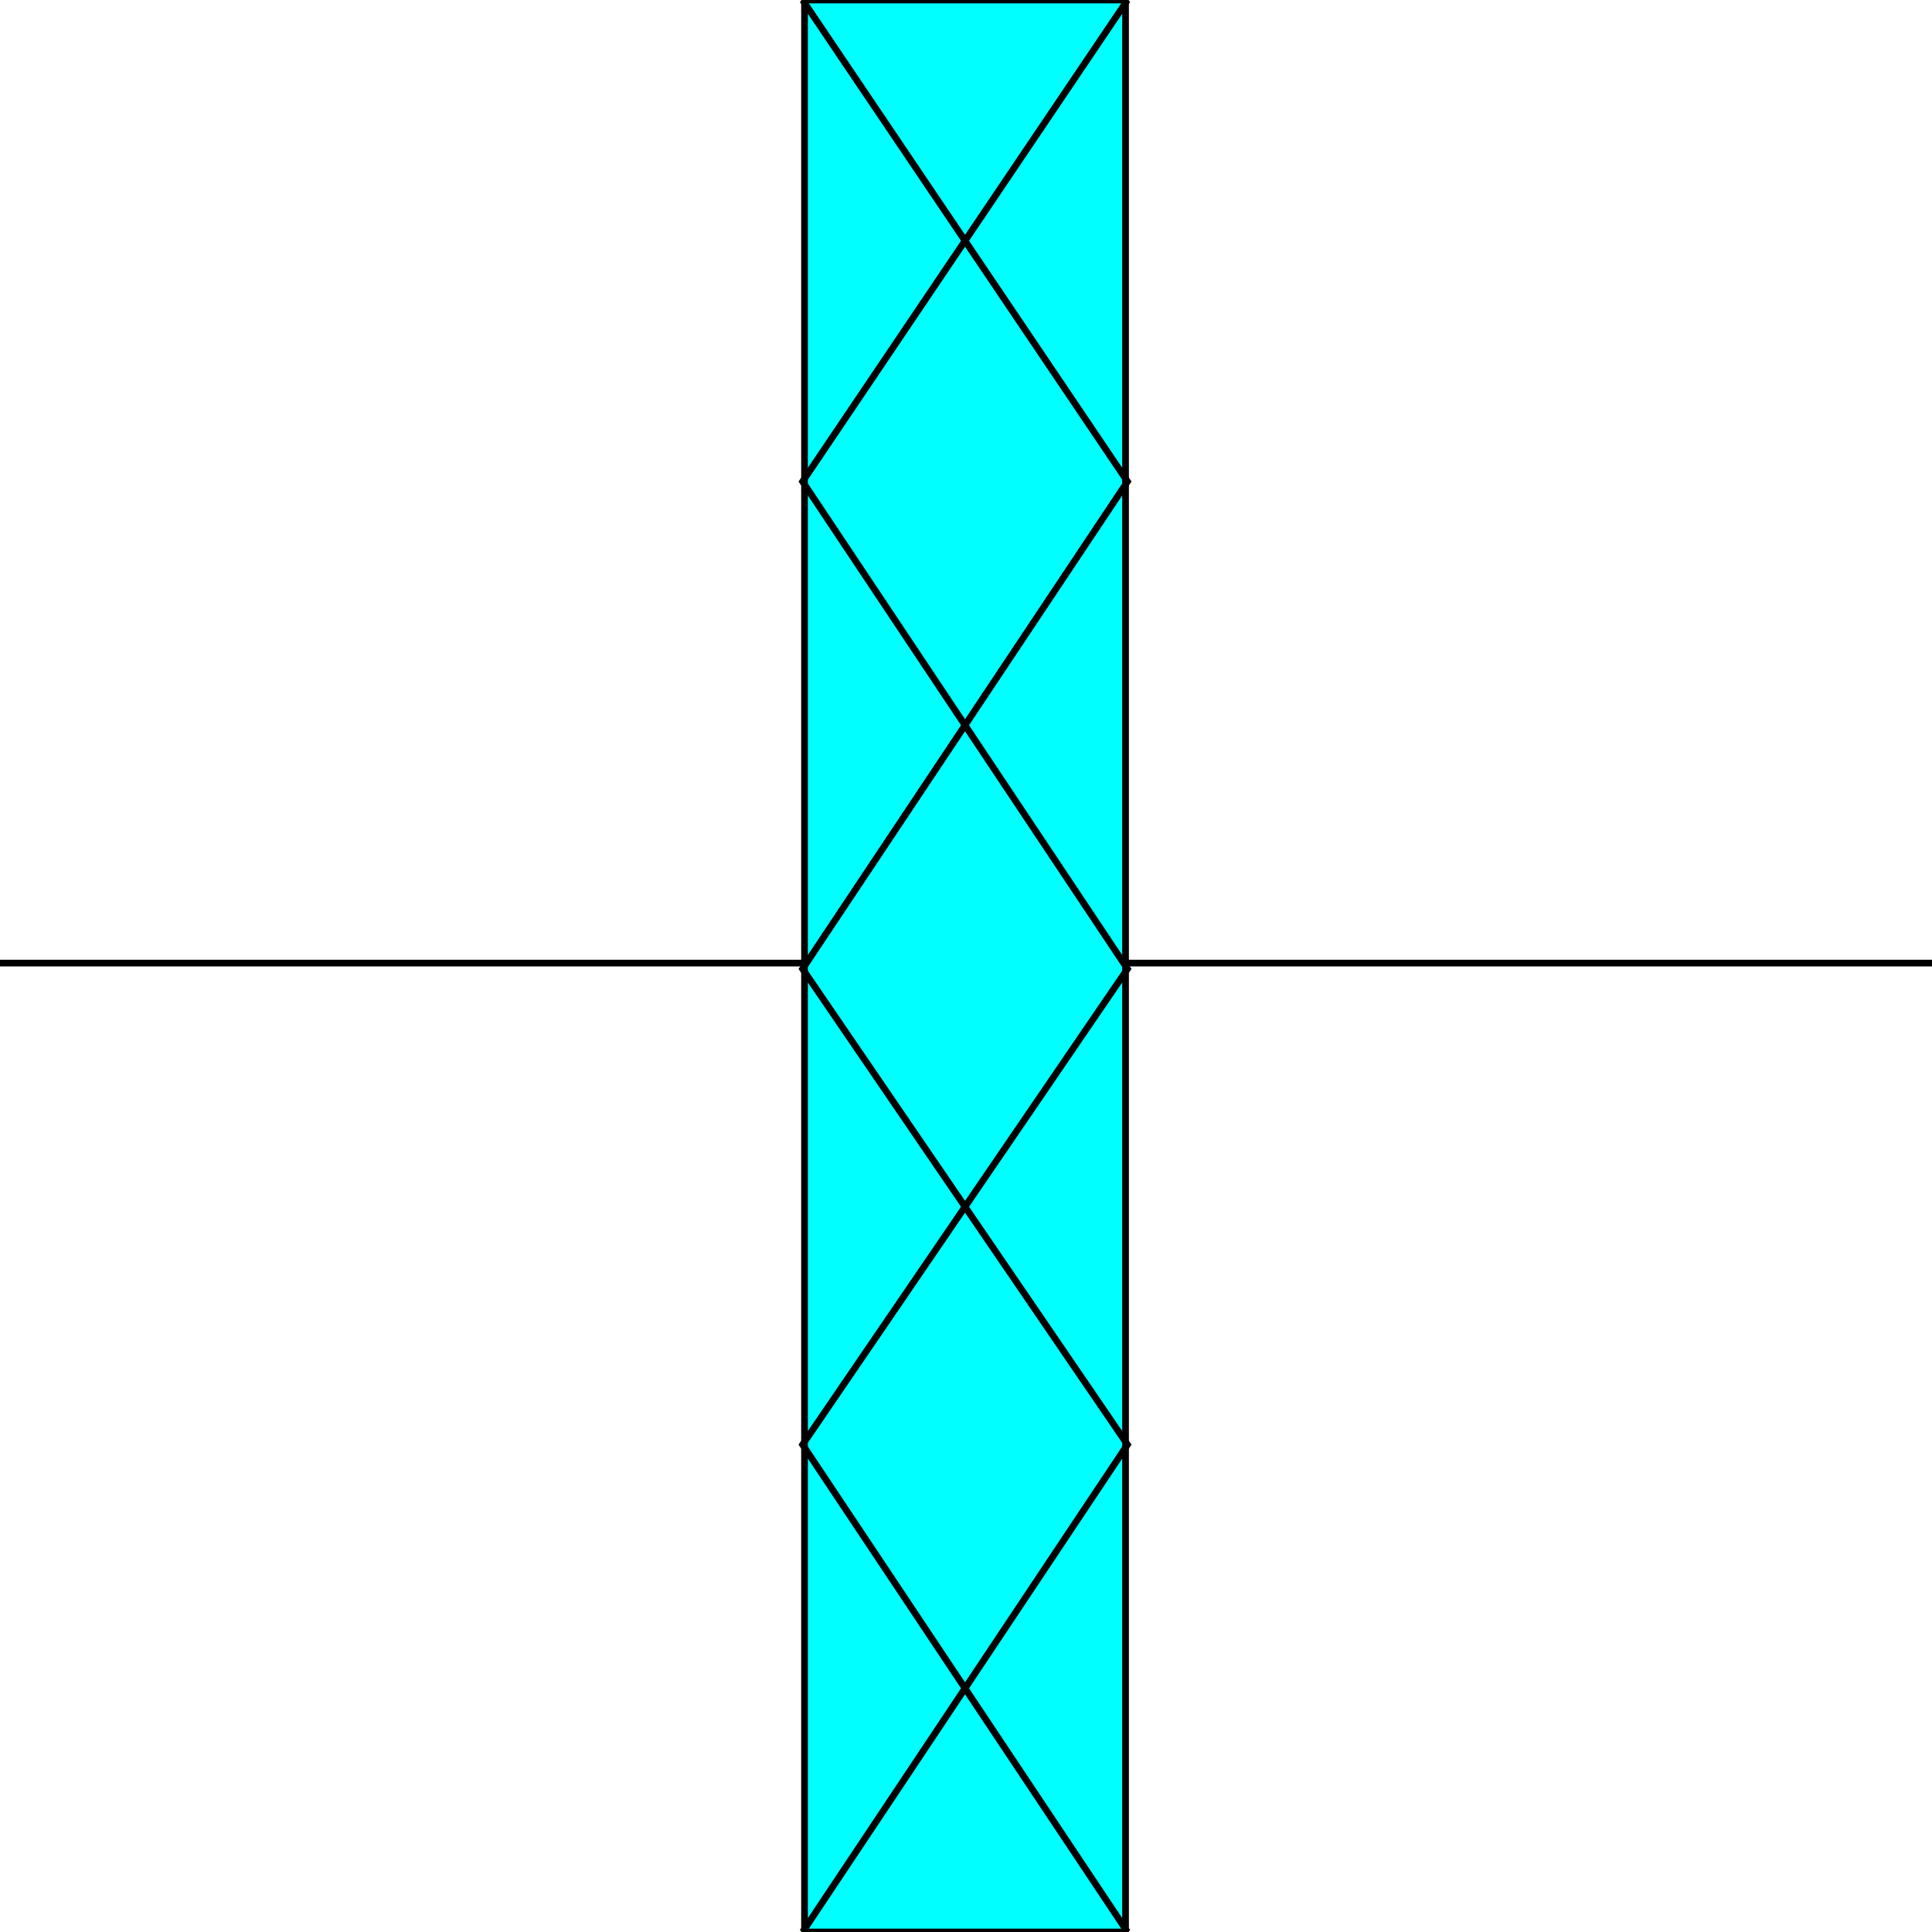 <svg width="150" height="150" viewBox="0 0 150 150" fill="none" xmlns="http://www.w3.org/2000/svg">
<g clip-path="url(#clip0_2109_162891)">
<path d="M62.463 0H87.388V150H62.463V0Z" fill="#00FFFF" stroke="black" stroke-width="0.52"/>
<path d="M87.388 74.773H150" stroke="black" stroke-width="0.52"/>
<path d="M0 74.773H62.462" stroke="black" stroke-width="0.52"/>
<path d="M62.312 0L87.538 37.387L62.312 75.225L87.538 112.162L62.312 150" stroke="black" stroke-width="0.52"/>
<path d="M87.538 150L62.312 112.162L87.538 75.225L62.312 37.387L87.538 0" stroke="black" stroke-width="0.52"/>
</g>
<defs>
<clipPath id="clip0_2109_162891">
<rect width="150" height="150" fill="white"/>
</clipPath>
</defs>
</svg>
